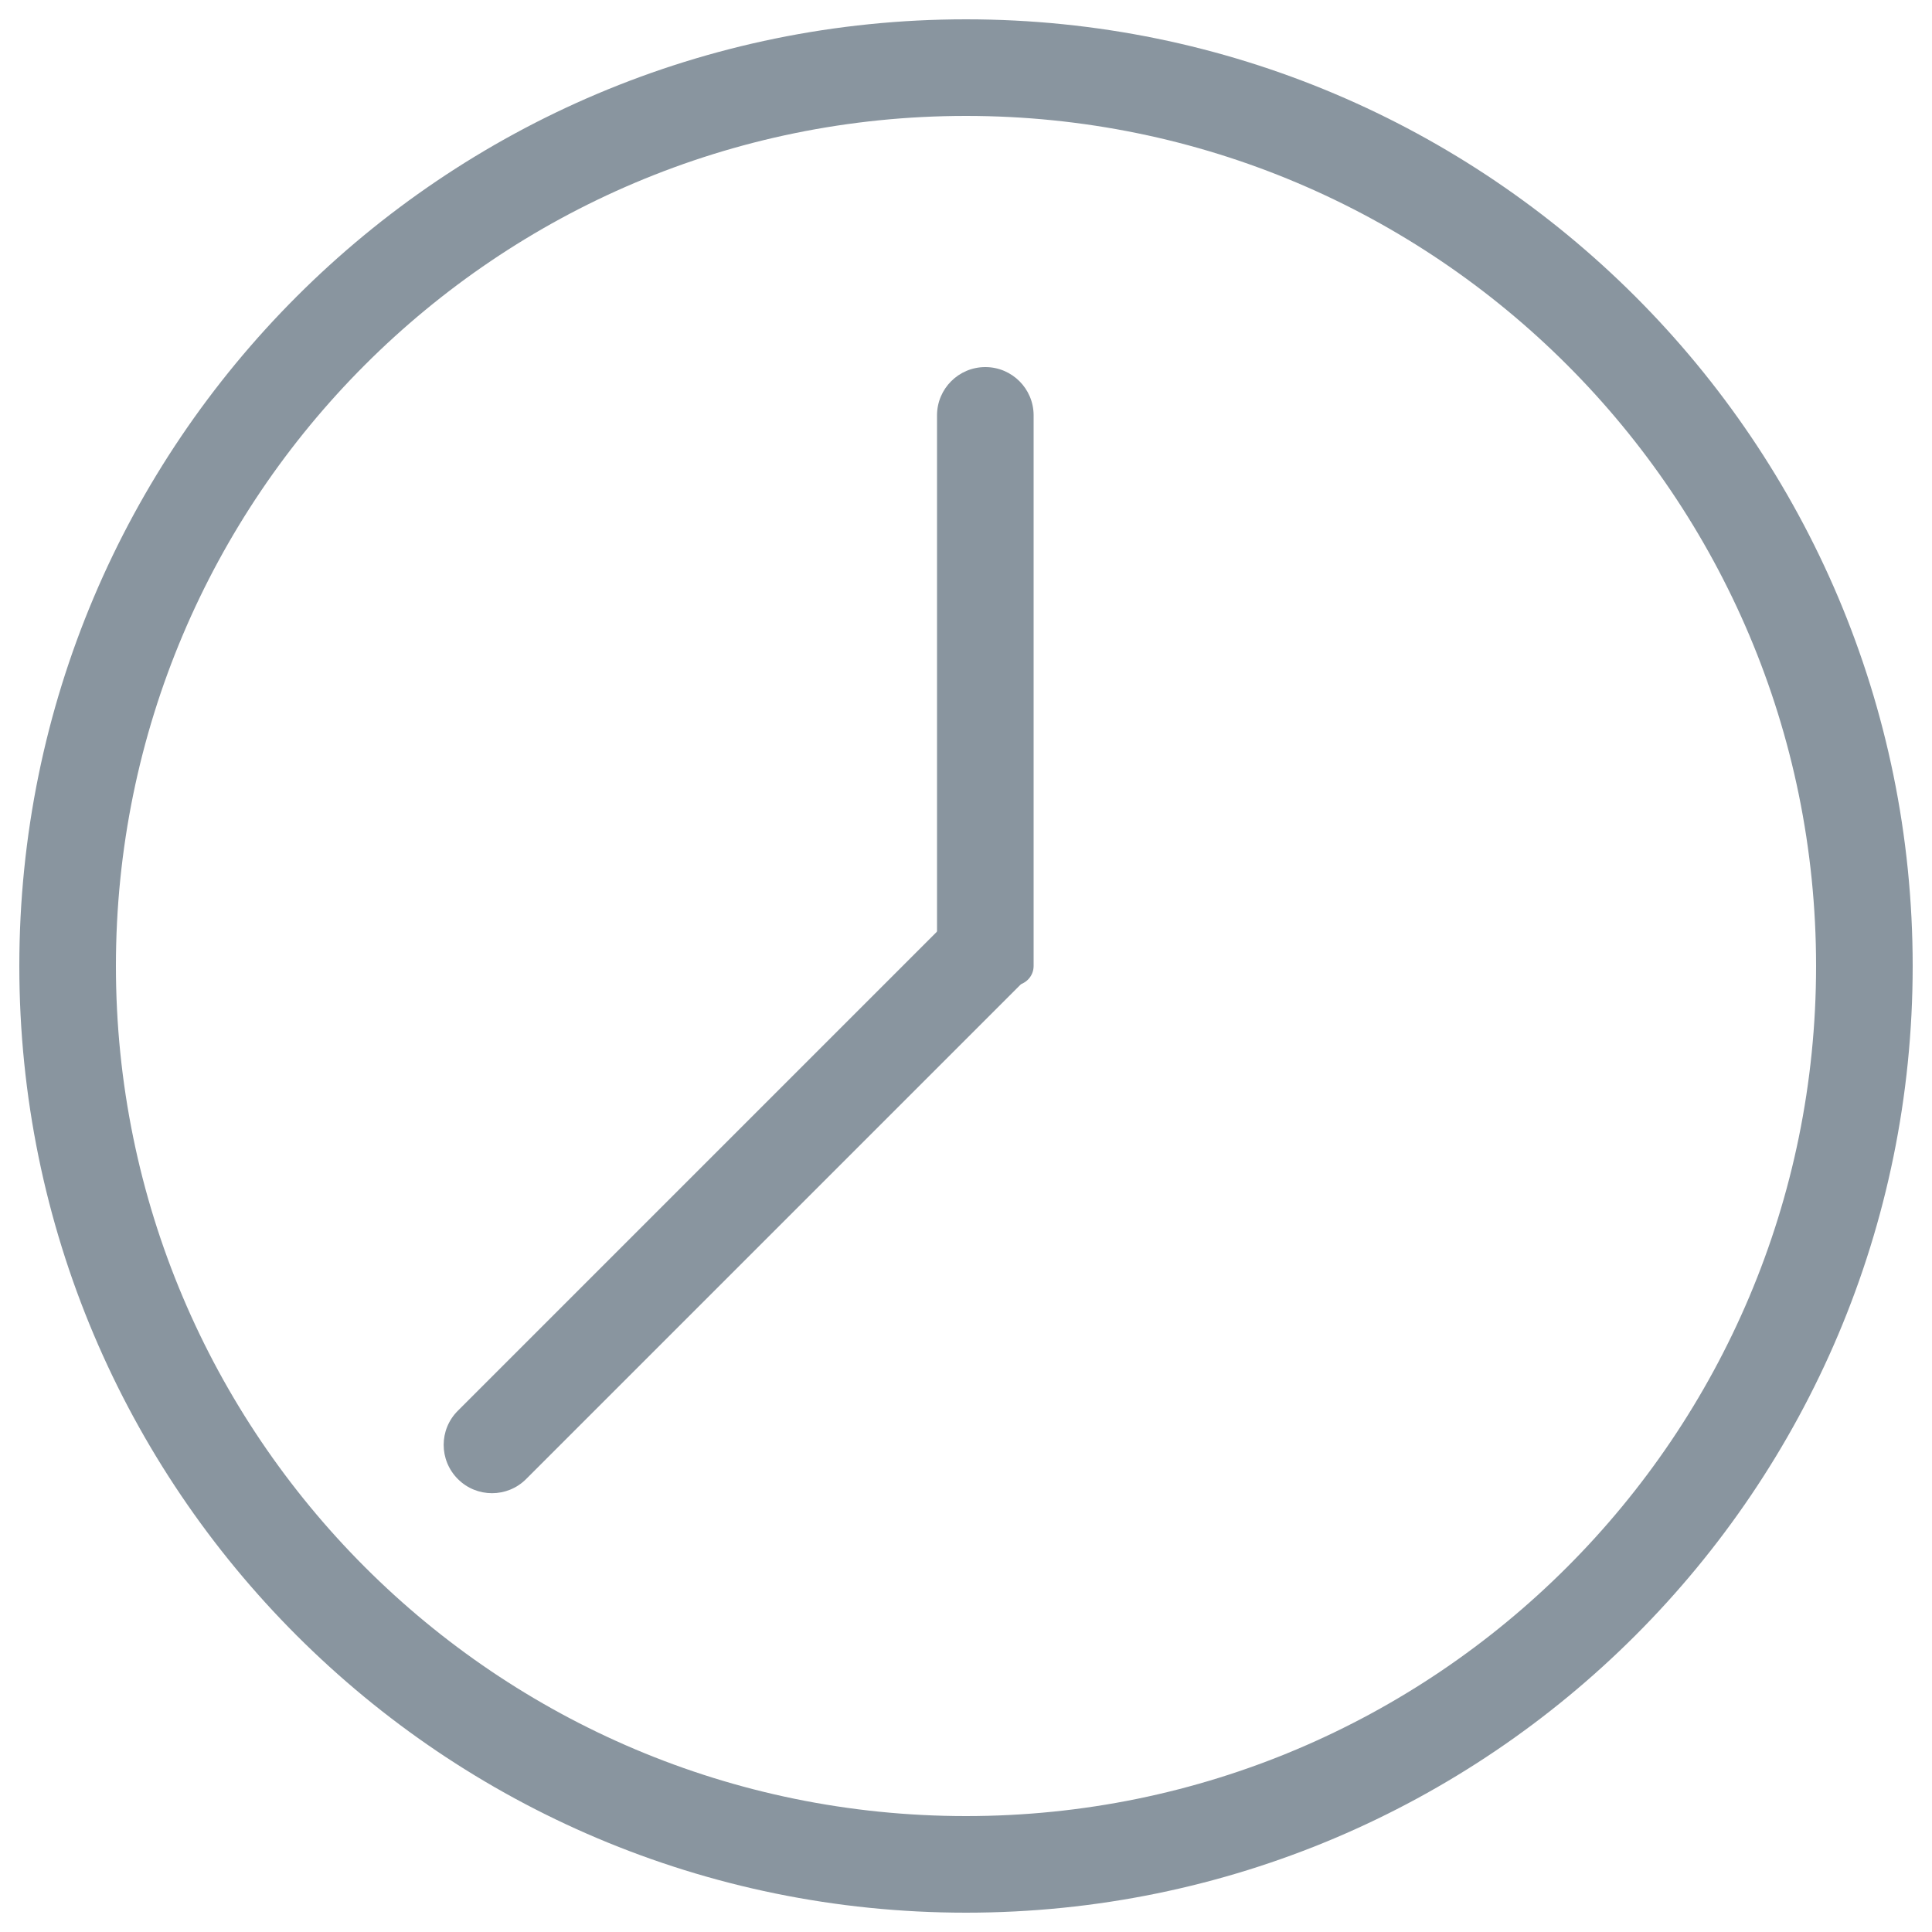 <svg width="16" height="16" viewBox="0 0 16 16" fill="none" xmlns="http://www.w3.org/2000/svg">
<path fill-rule="evenodd" clip-rule="evenodd" d="M8 15.04C11.888 15.04 15.04 11.888 15.04 8C15.04 4.112 11.888 0.96 8 0.96C4.112 0.96 0.96 4.112 0.96 8C0.96 11.888 4.112 15.04 8 15.04ZM8 15.84C12.33 15.84 15.84 12.33 15.84 8C15.84 3.67 12.33 0.16 8 0.16C3.67 0.16 0.16 3.67 0.16 8C0.16 12.33 3.67 15.84 8 15.84Z" fill="#89959F"/>
<path fill-rule="evenodd" clip-rule="evenodd" d="M8.56 3.44C8.56 3.219 8.381 3.04 8.16 3.04C7.939 3.04 7.76 3.219 7.76 3.44V8C7.76 8.088 7.831 8.16 7.92 8.16H8.4C8.488 8.16 8.56 8.088 8.56 8V3.44Z" fill="#89959F"/>
<path fill-rule="evenodd" clip-rule="evenodd" d="M8.487 8.119C8.549 8.057 8.549 7.955 8.487 7.893L8.147 7.554C8.085 7.491 7.984 7.491 7.921 7.554L3.792 11.683C3.635 11.839 3.635 12.092 3.792 12.249C3.948 12.405 4.201 12.405 4.357 12.249L8.487 8.119Z" fill="#89959F"/>
</svg>
